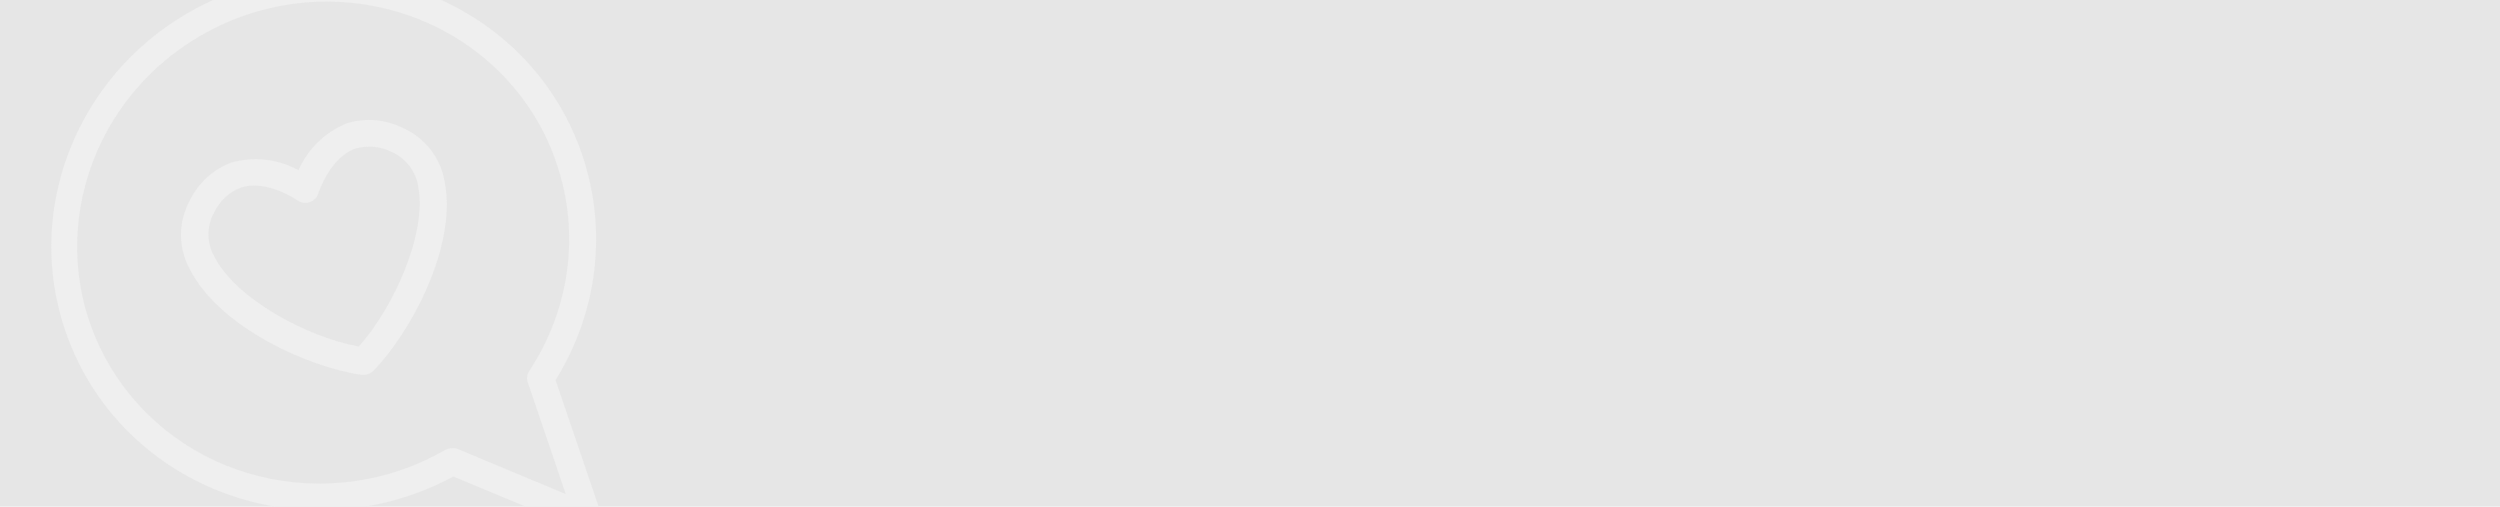 <?xml version="1.0" encoding="utf-8"?>
<!-- Generator: Adobe Illustrator 22.0.1, SVG Export Plug-In . SVG Version: 6.00 Build 0)  -->
<svg version="1.1" id="Layer_1" xmlns="http://www.w3.org/2000/svg" xmlns:xlink="http://www.w3.org/1999/xlink" x="0px" y="0px"
	 viewBox="0 0 2113.4 428.3" style="enable-background:new 0 0 2113.4 428.3;" xml:space="preserve">
<style type="text/css">
	.st0{fill:#E6E6E6;}
	.st1{fill:none;stroke:#000000;stroke-miterlimit:10;}
	.st2{opacity:0.9;}
	.st3{fill:#EFEFEF;}
</style>
<rect x="-24.6" y="-56.6" class="st0" width="2336.9" height="637.4"/>
<path class="st1" d="M1239.1-256.9"/>
<g class="st2">
	<g>
		<path class="st3" d="M394.5,11.1c-58-34.3-129.1-41.4-193.8-19.2C79.9,33.3,14.8,162.4,55.4,280.3s171.1,179.6,291.9,138.3
			c12.4-4.2,24.5-9.5,36-15.7l109.4,45.5c5.8,2.4,12.5-0.3,15.1-6c1.1-2.5,1.3-5.5,0.4-8l-38.5-113.1
			C536.4,213.9,502.8,75,394.5,11.1z M447.4,313.5c-1.9,2.9-2.4,6.4-1.3,9.7l32.1,94.4l-91-38c-2.6-1.1-5.5-1.1-8.3-0.2l-2.2,0.7
			c-99.5,57.5-226.5,25.9-283.8-70.8S70.3,87.6,169.8,30.1c99.3-57.6,226.4-25.8,283.6,70.8c7.1,11.8,12.7,24.3,17.1,37.4
			C490.5,196.6,481.9,261.3,447.4,313.5z"/>
	</g>
</g>
<g class="st2">
	<g>
		<path class="st3" d="M340.7,108.2c-14.8-7.4-31.8-8.9-47.6-4c-18.2,7.4-32.8,21.6-40.8,39.6c-17.3-9.4-37.5-11.8-56.5-6.5
			c-15.5,5.7-28.2,17.3-35.4,32.2c-9.9,18.2-10,40.2,0.2,58.4c24.7,48.6,99.9,82.7,145.1,89c3.6,0.4,7.2-0.8,9.8-3.3
			c32-32.5,70.8-105.5,60.6-159C373,134,359.7,116.6,340.7,108.2z M353.6,158.5c7.2,38.1-20.1,100.5-50.3,134.4
			c-44.8-8.2-104.5-41.1-121.9-75.8c-6.6-11.4-6.9-25.5-0.5-37.1c4.6-9.7,12.5-17.5,22.6-21.3c21.7-7.4,47.6,10.5,47.9,10.7
			c5.2,3.7,12.4,2.5,16.1-2.6c0.7-1,1.3-2.3,1.7-3.5c0,0,9.6-30.2,31.4-37.7c10.4-2.9,21.4-1.8,30.9,3.1
			C343.3,134.1,351.9,145.4,353.6,158.5z"/>
	</g>
</g>
</svg>
